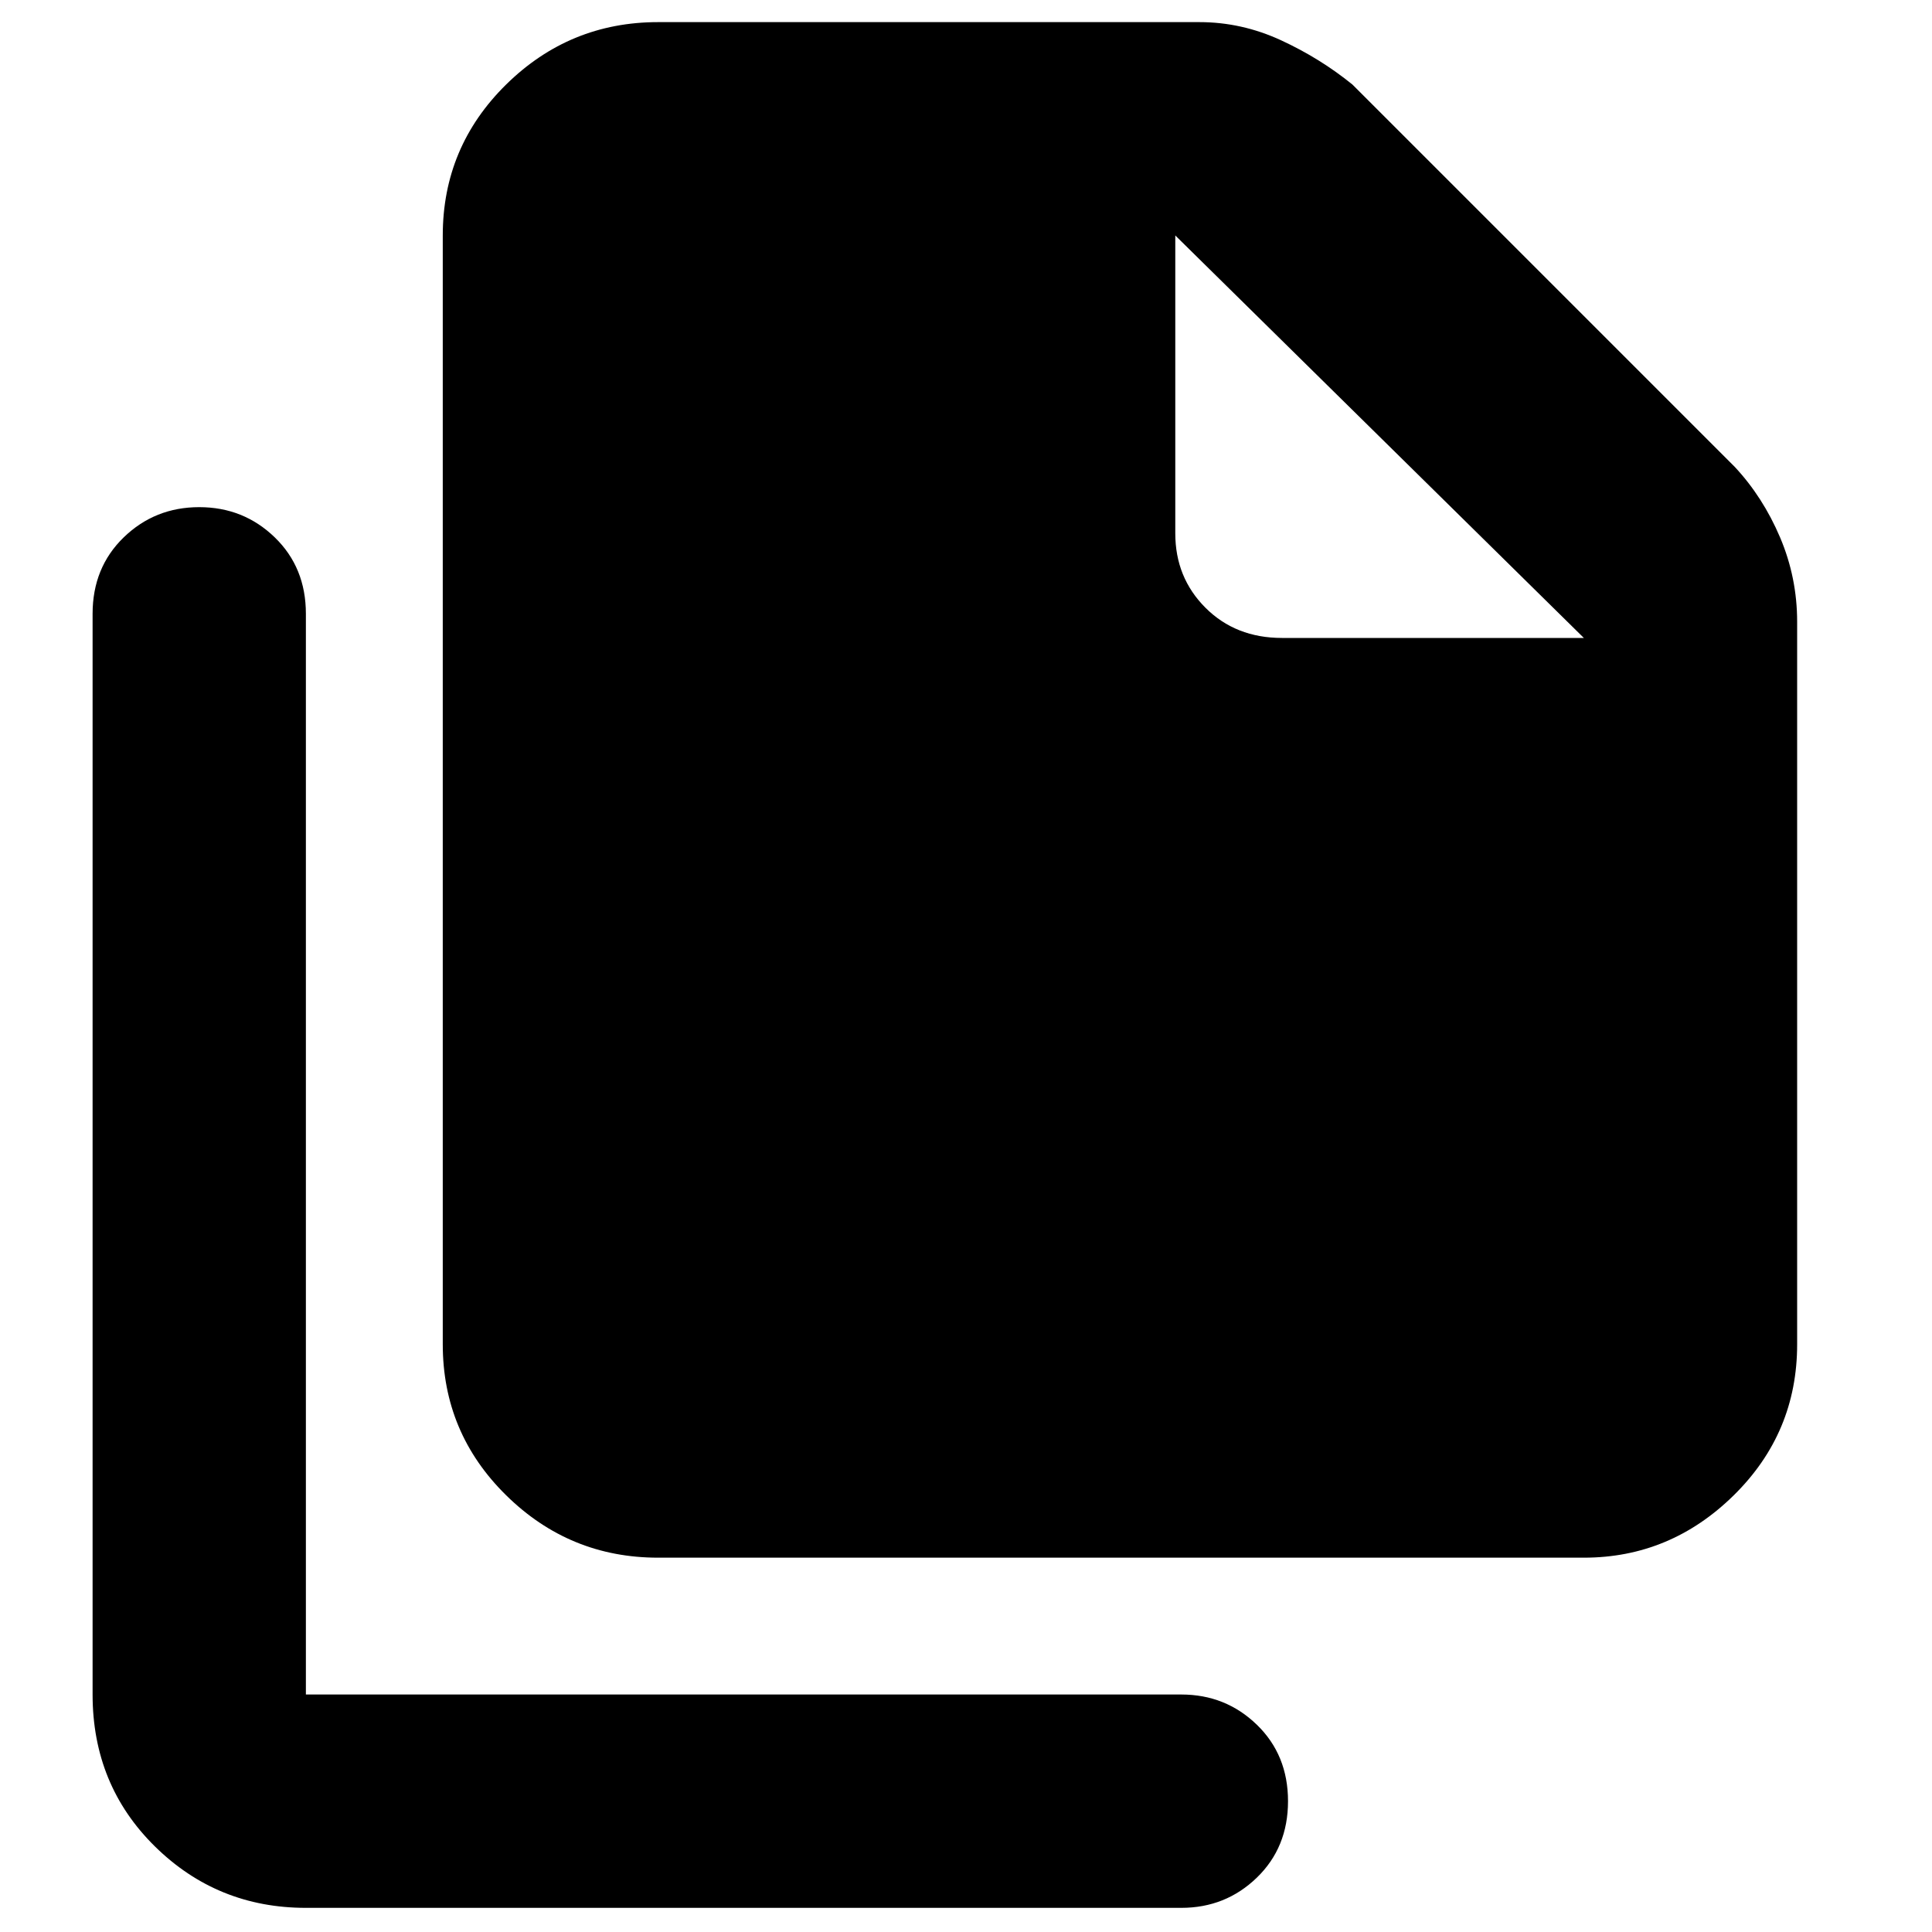 <svg xmlns="http://www.w3.org/2000/svg" height="40" width="40"><path d="M32.792 32.25H13.625Q11.792 32.25 10.479 30.958Q9.167 29.667 9.167 27.833V4.875Q9.167 3.042 10.479 1.75Q11.792 0.458 13.625 0.458H24.833Q25.708 0.458 26.521 0.833Q27.333 1.208 28 1.75L35.917 9.667Q36.5 10.292 36.854 11.125Q37.208 11.958 37.208 12.875V27.833Q37.208 29.667 35.896 30.958Q34.583 32.25 32.792 32.25ZM6.333 39.5Q4.5 39.5 3.208 38.229Q1.917 36.958 1.917 35.083V12.708Q1.917 11.75 2.562 11.125Q3.208 10.5 4.125 10.5Q5.042 10.5 5.688 11.125Q6.333 11.75 6.333 12.708V35.083Q6.333 35.083 6.333 35.083Q6.333 35.083 6.333 35.083H24.458Q25.375 35.083 26.021 35.708Q26.667 36.333 26.667 37.292Q26.667 38.25 26.021 38.875Q25.375 39.5 24.458 39.5ZM26.542 13.208H32.792L24.333 4.875V11.042Q24.333 11.958 24.958 12.583Q25.583 13.208 26.542 13.208Z"/></svg>